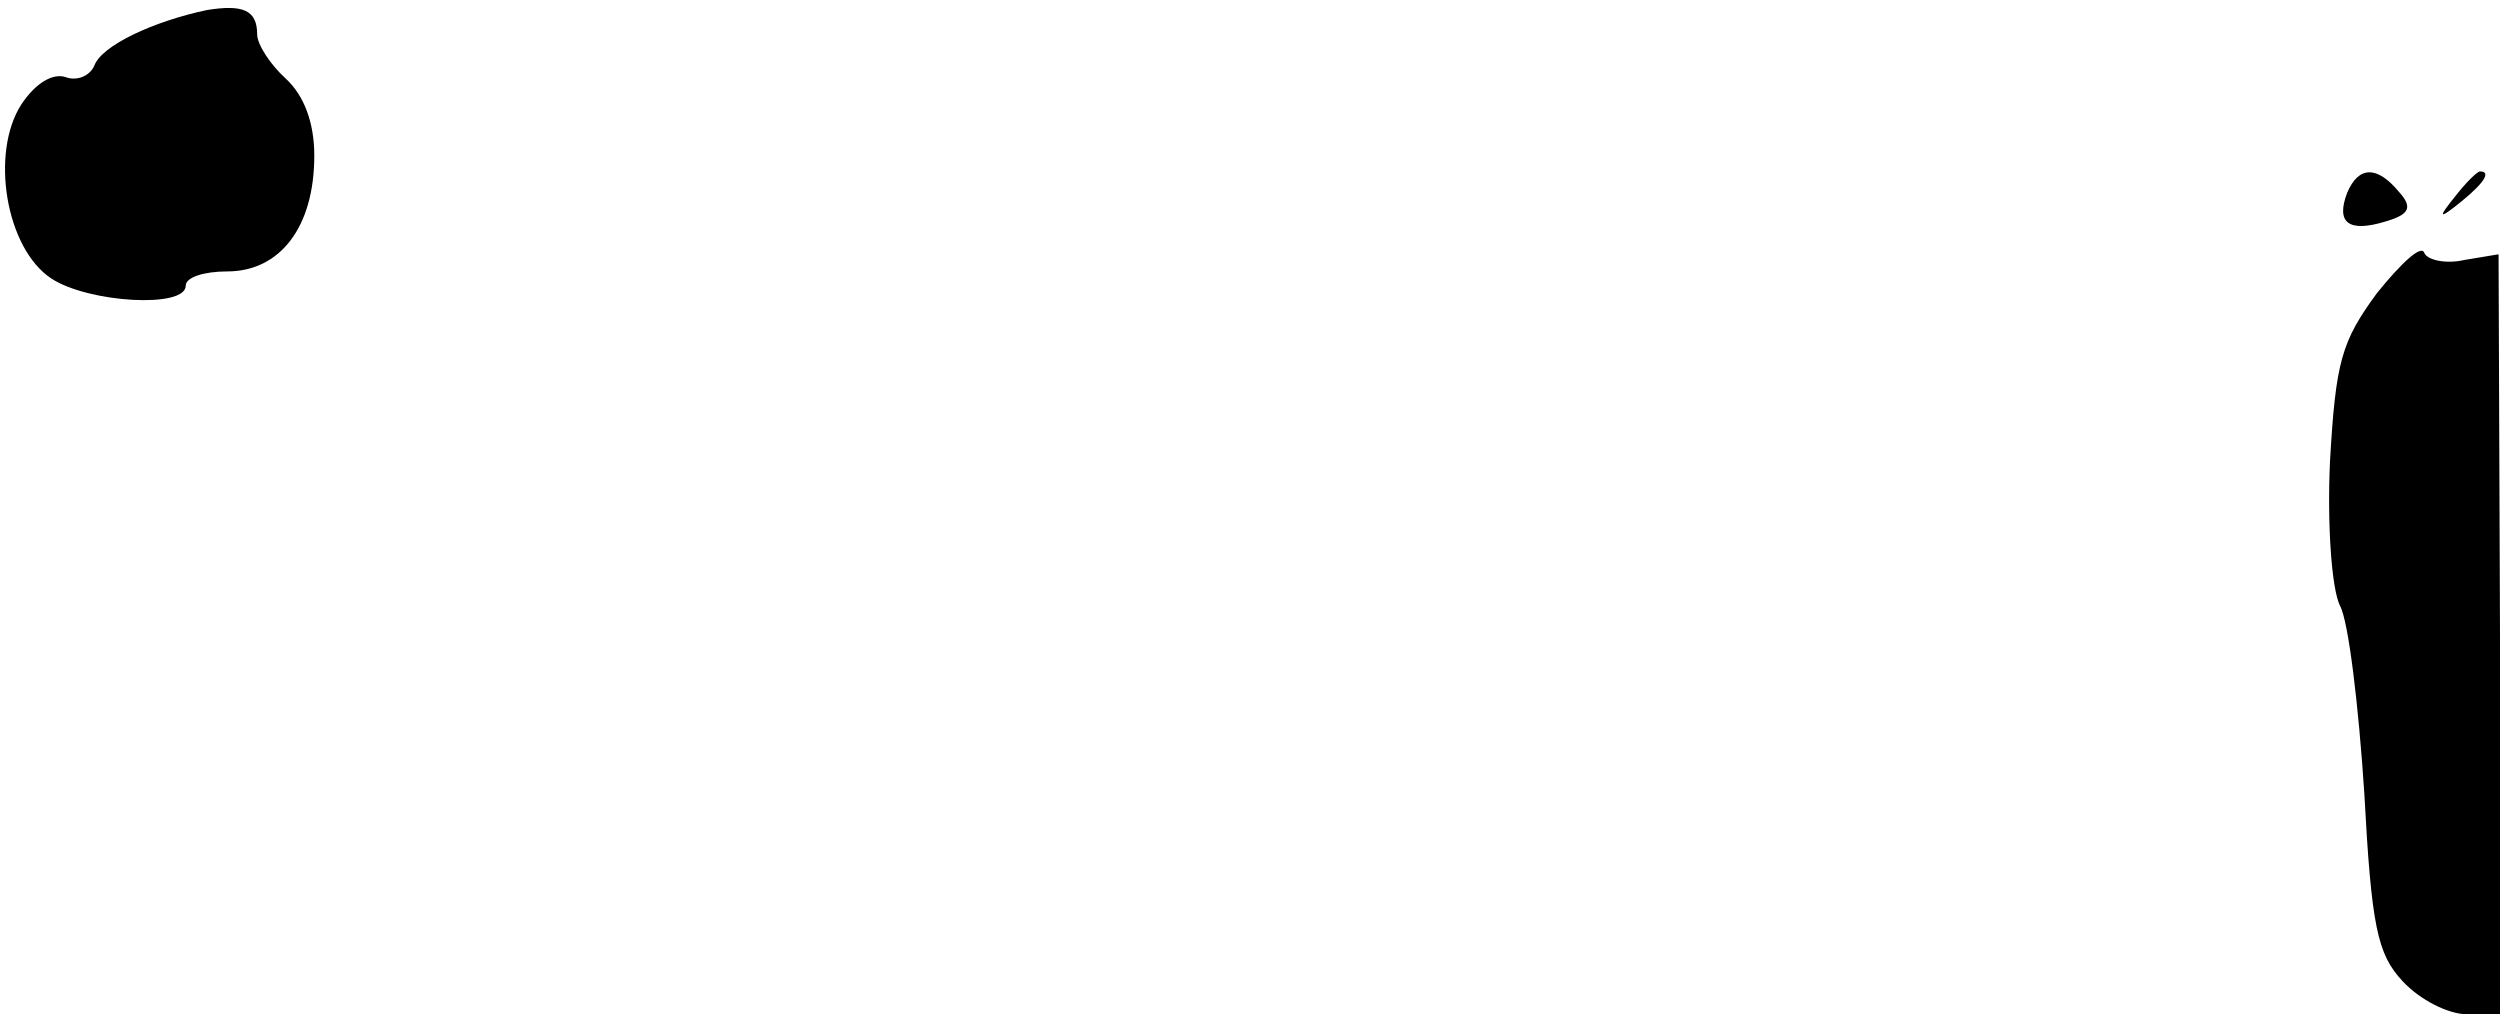 <?xml version="1.0" standalone="no"?>
<!DOCTYPE svg PUBLIC "-//W3C//DTD SVG 20010904//EN"
 "http://www.w3.org/TR/2001/REC-SVG-20010904/DTD/svg10.dtd">
<svg version="1.0" xmlns="http://www.w3.org/2000/svg"
 width="175pt" height="71pt" viewBox="0 0 175 71"
 preserveAspectRatio="xMidYMid meet">
<g transform="translate(0,71) scale(0.1,-0.1)"
fill="#000000" stroke="none">
<path fill="#000000" stroke="none" d="M145 703 c-38 -8 -74 -25 -79 -39 -3
-7 -12 -11 -20 -8 -9 3 -21 -4 -31 -19 -22 -34 -11 -101 21 -122 26 -17 94
-21 94 -5 0 6 13 10 29 10 37 0 61 31 61 81 0 23 -7 42 -20 54 -11 10 -20 24
-20 31 0 17 -10 21 -35 17z"/>
<path fill="#000000" stroke="none" d="M1643 575 c-8 -21 1 -28 27 -20 17 5
19 10 9 21 -15 18 -28 18 -36 -1z"/>
<path fill="#000000" stroke="none" d="M1719 573 c-13 -16 -12 -17 4 -4 16 13
21 21 13 21 -2 0 -10 -8 -17 -17z"/>
<path fill="#000000" stroke="none" d="M1664 505 c-25 -34 -29 -48 -33 -118
-2 -43 1 -89 7 -101 6 -11 13 -70 17 -131 5 -93 9 -113 27 -132 12 -13 32 -23
45 -23 l23 0 0 266 -1 266 -24 -4 c-13 -3 -26 0 -28 5 -2 6 -16 -7 -33 -28z"/>
</g>
</svg>
